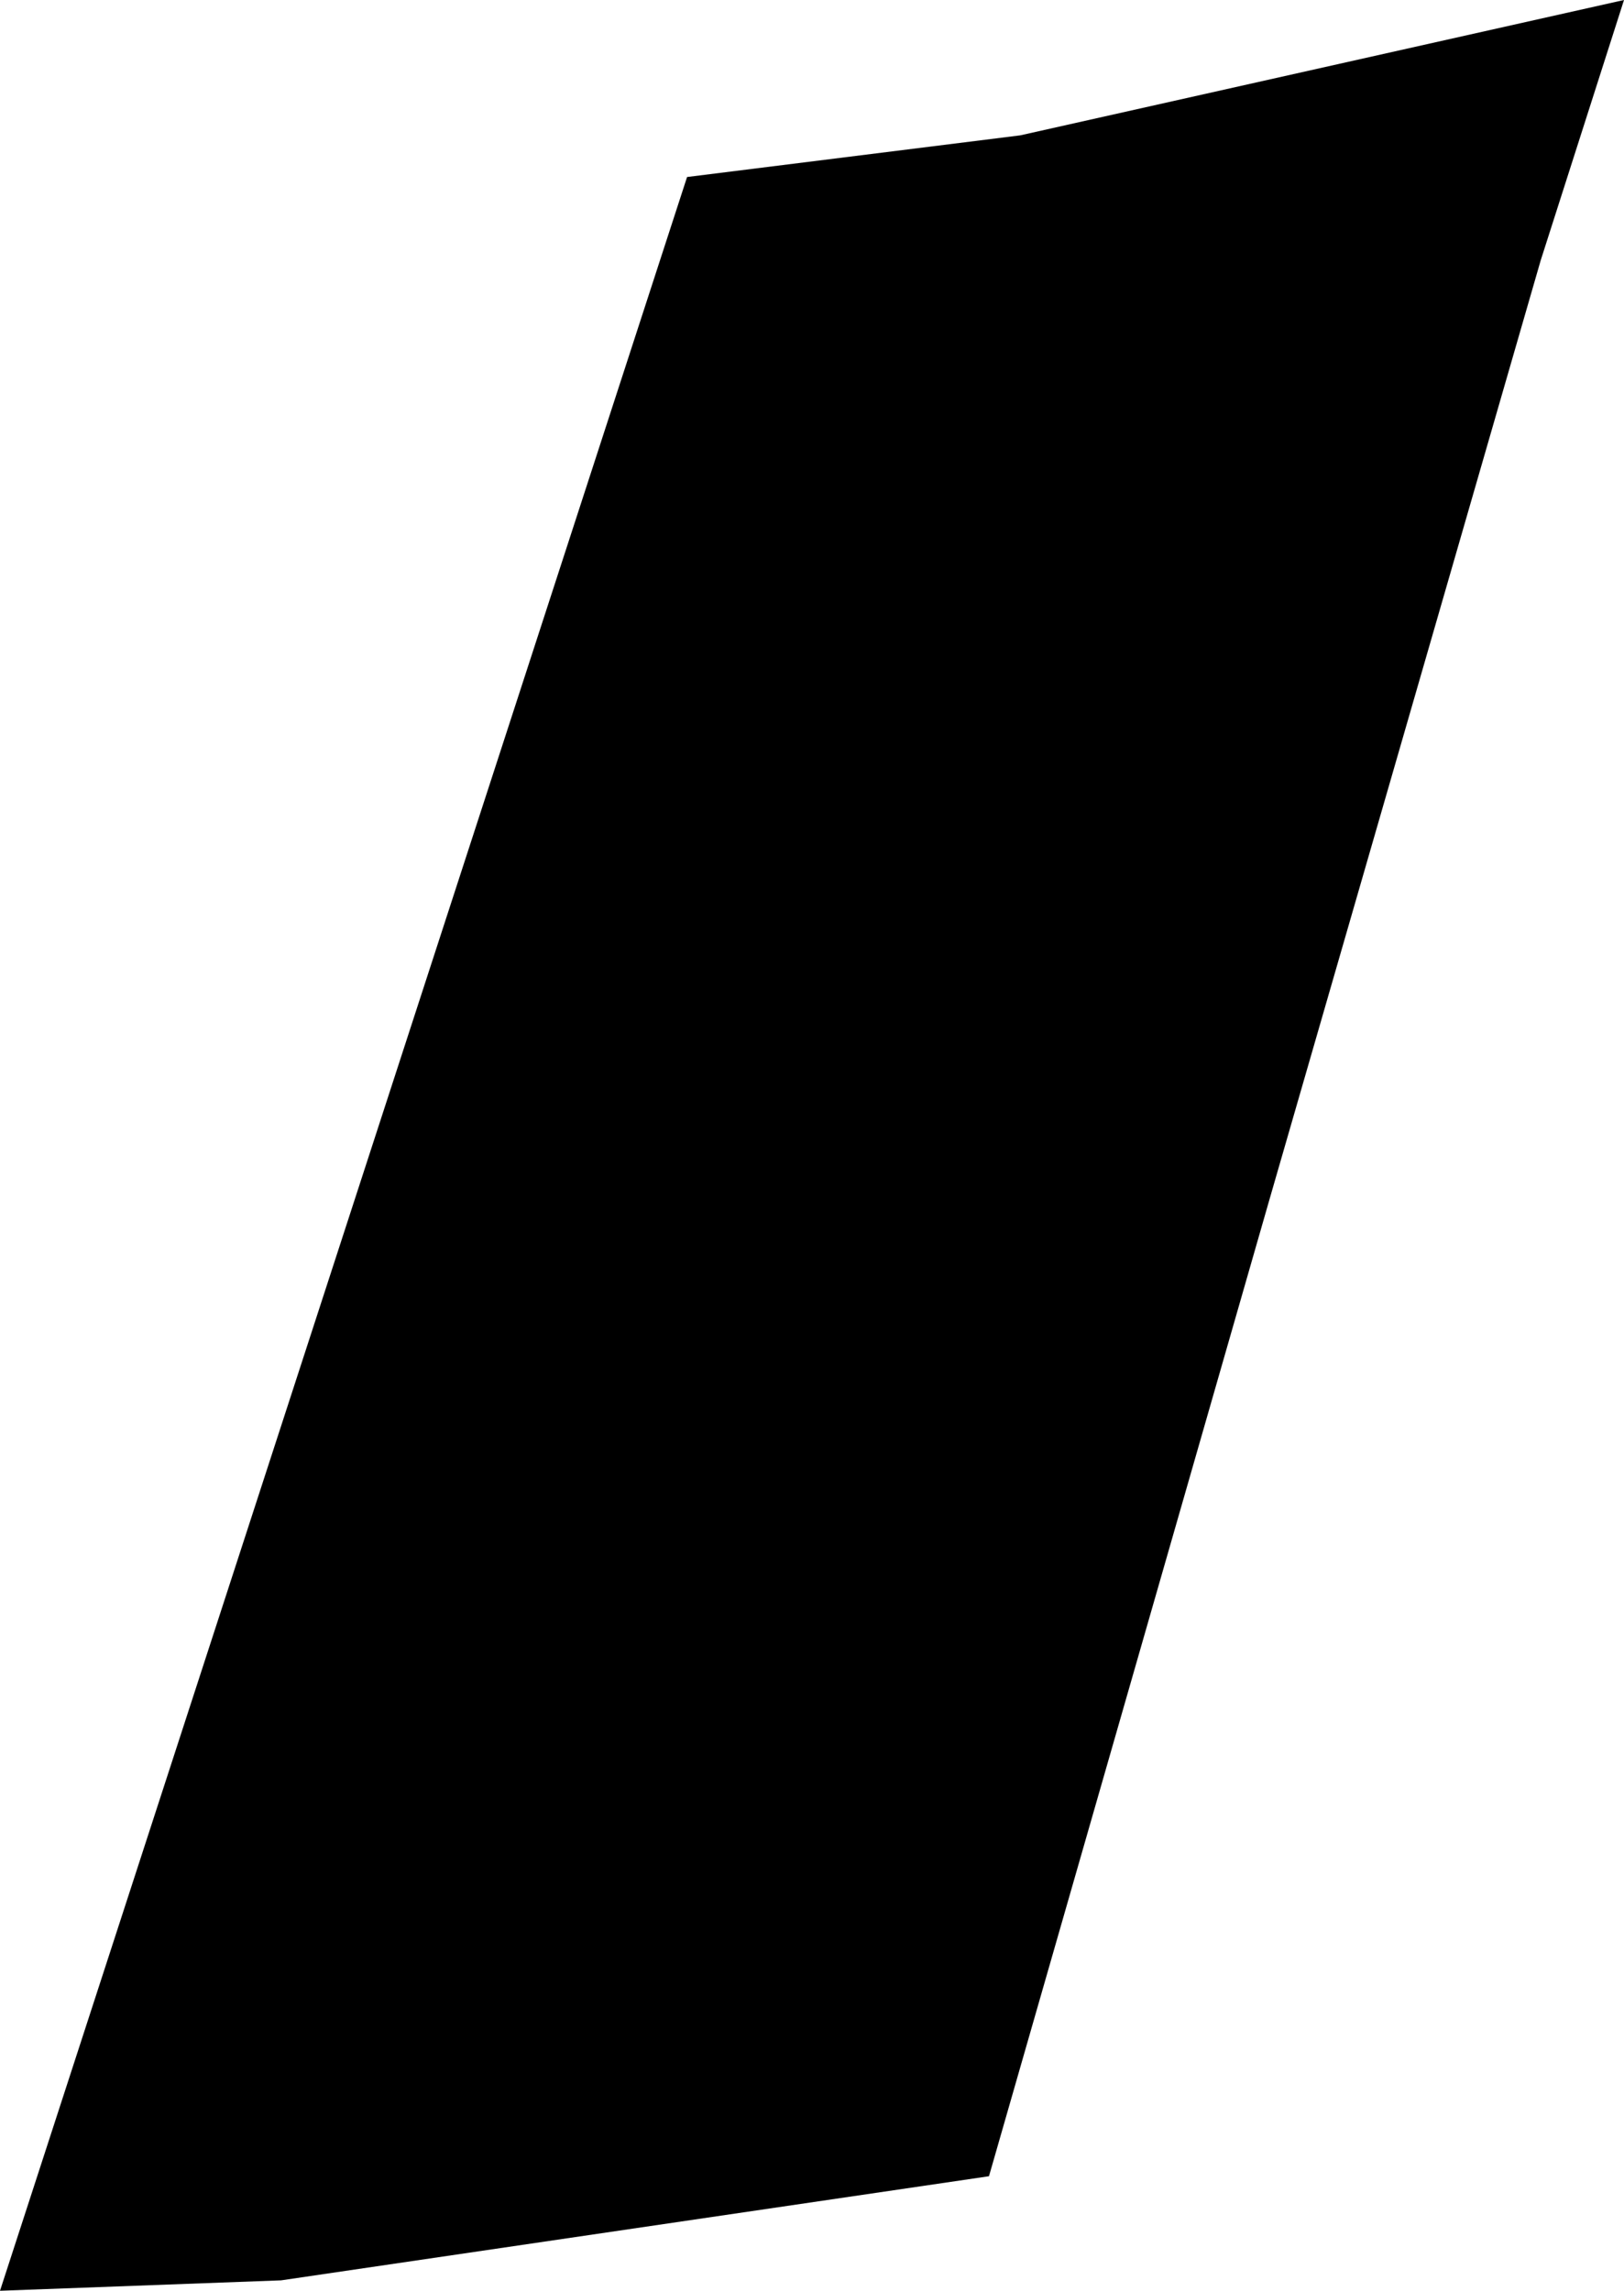 <?xml version="1.0" encoding="UTF-8" standalone="no"?>
<svg xmlns:xlink="http://www.w3.org/1999/xlink" height="11.0px" width="7.8px" xmlns="http://www.w3.org/2000/svg">
  <g transform="matrix(1.0, 0.0, 0.0, 1.0, -241.55, -254.95)">
    <path d="M247.65 260.7 L246.3 265.4 242.9 265.9 241.55 265.95 244.85 255.8 246.45 255.6 249.35 254.95 248.95 256.2 247.65 260.7" fill="#000000" fill-rule="evenodd" stroke="none"/>
  </g>
</svg>
